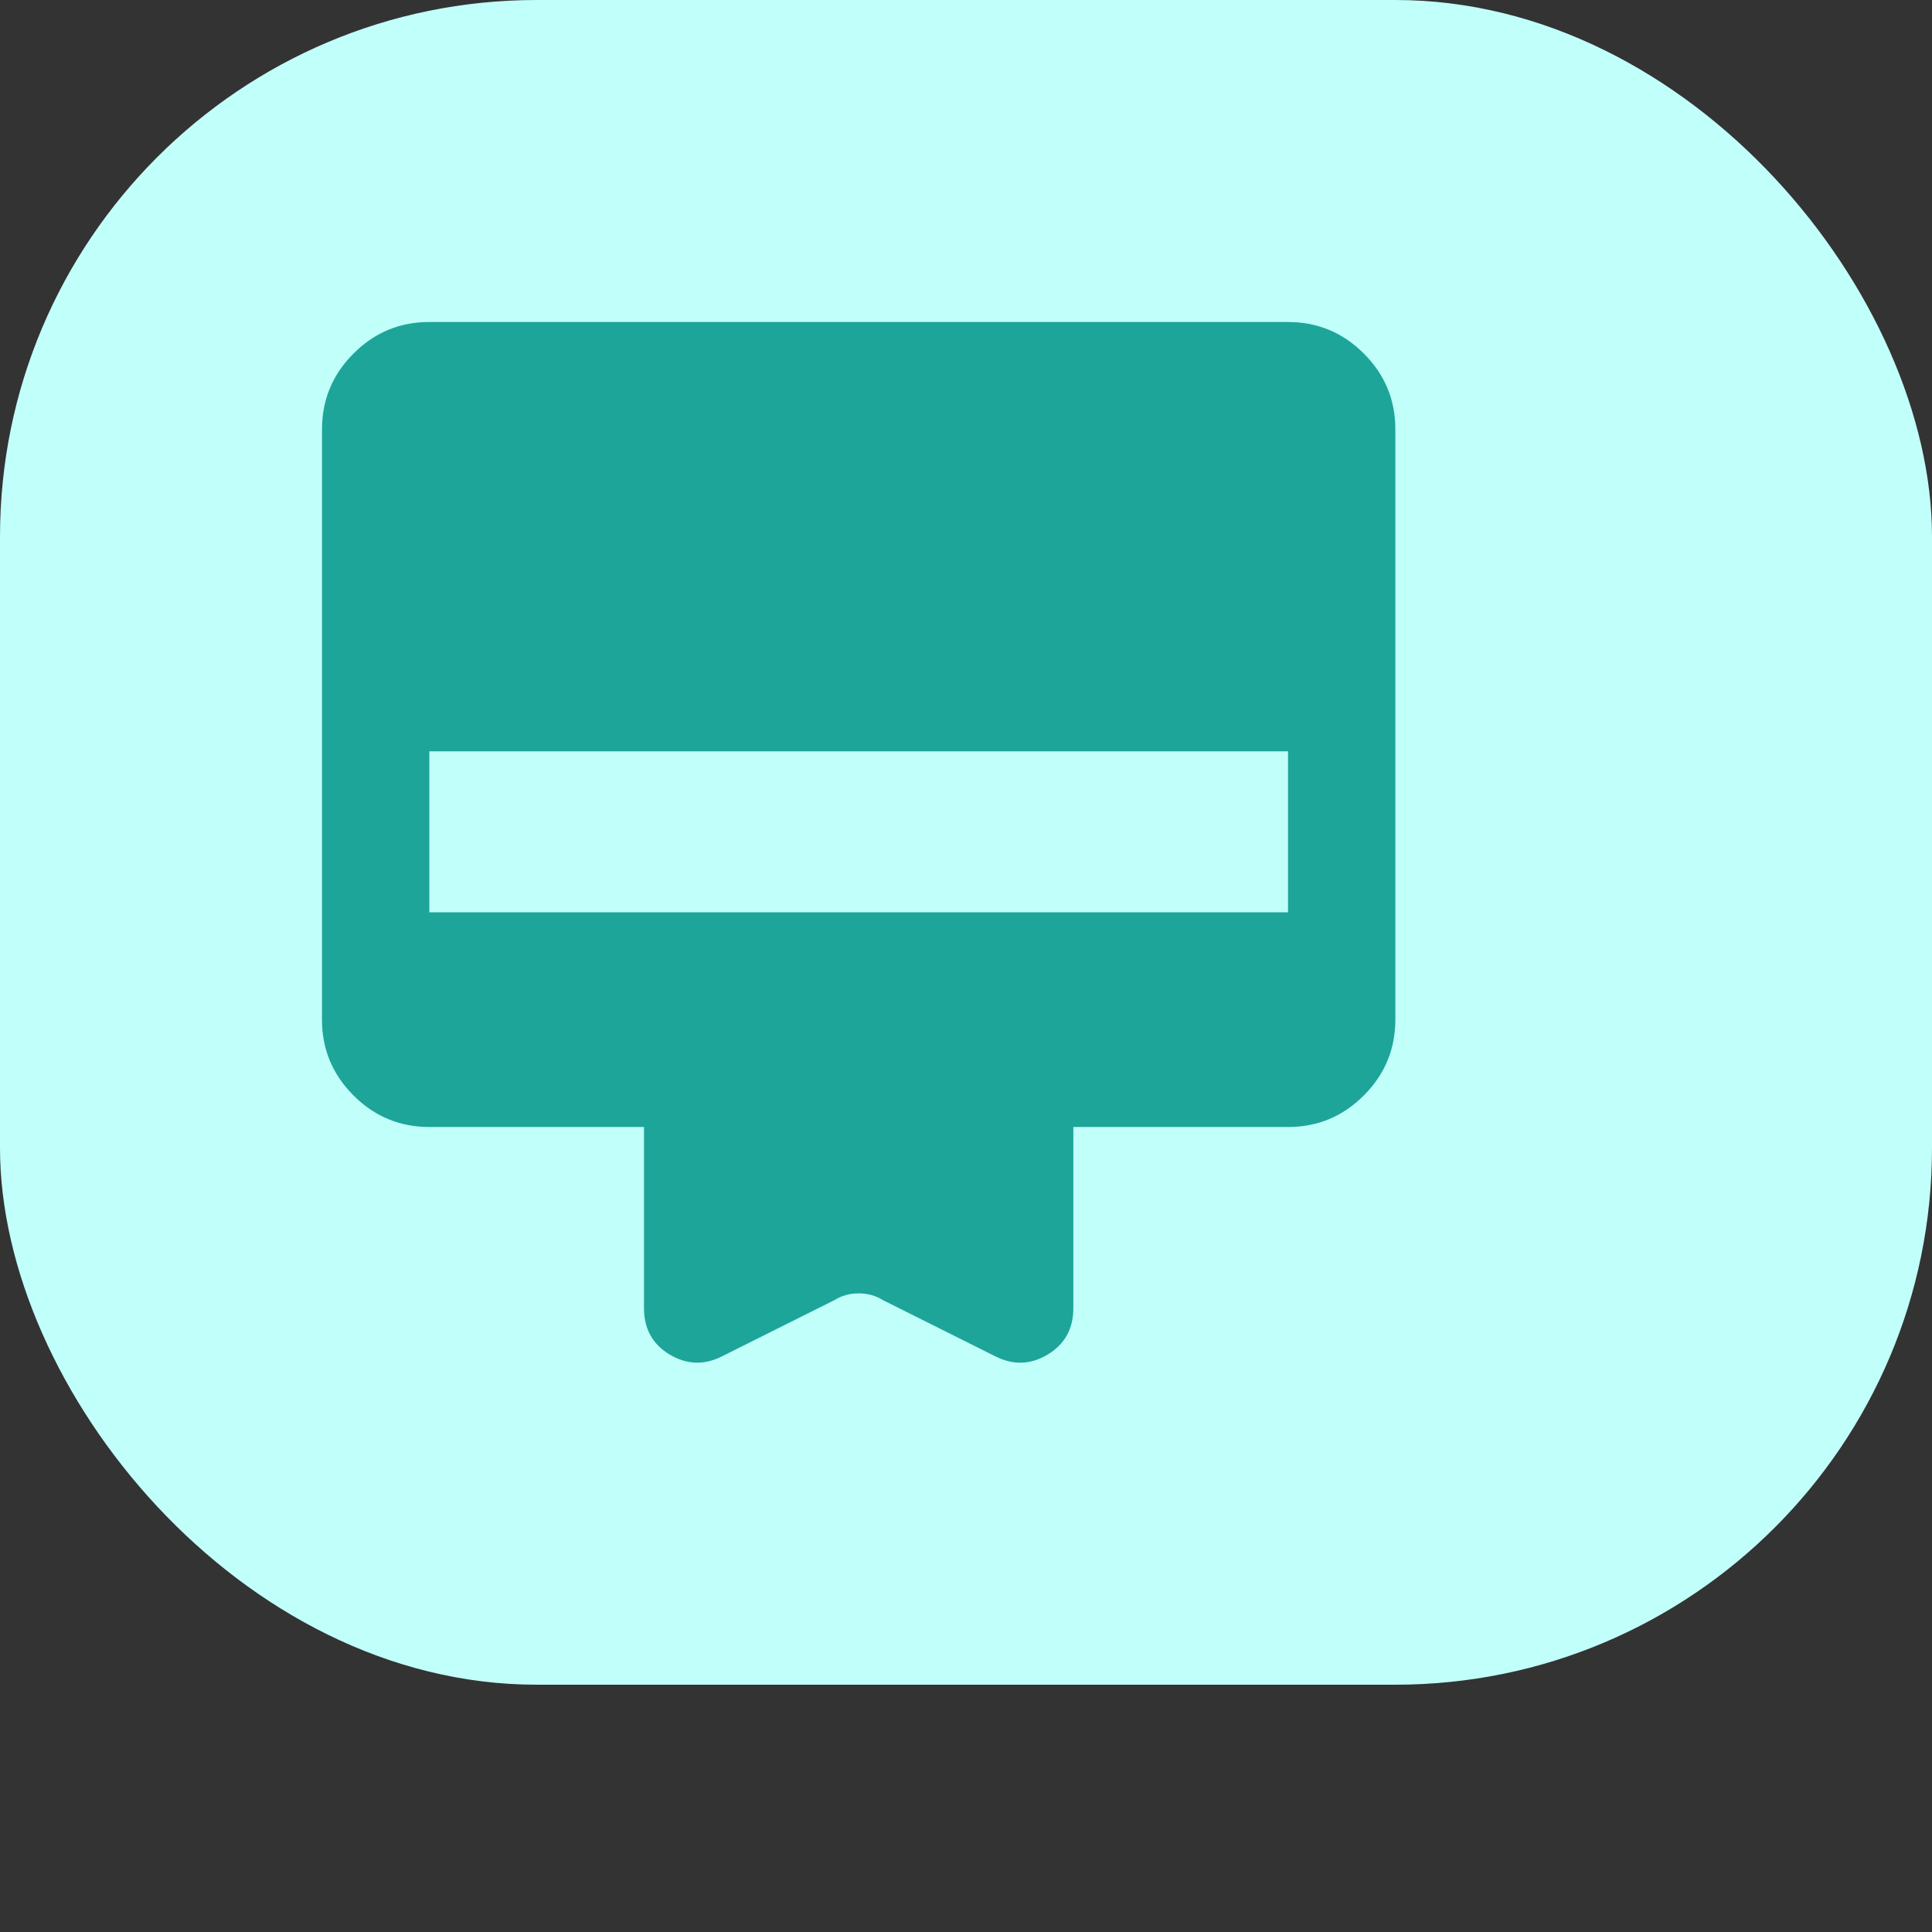 <svg width="36" height="36" viewBox="0 0 36 36" fill="none" xmlns="http://www.w3.org/2000/svg">
<rect x="0" y="0" width="36" height="36" fill="#333333" stroke="none"/>
<rect width="36" height="31.392" rx="10" fill="#C1FFFA"/>
<path d="M8 6H24C24.55 6 25.021 6.196 25.413 6.588C25.805 6.98 26.001 7.451 26 8V19C26 19.55 25.804 20.021 25.412 20.413C25.02 20.805 24.549 21.001 24 21H20V24.375C20 24.758 19.842 25.046 19.525 25.238C19.208 25.43 18.883 25.442 18.55 25.275L16.45 24.225C16.317 24.142 16.167 24.1 16 24.1C15.833 24.1 15.683 24.142 15.55 24.225L13.45 25.275C13.117 25.442 12.792 25.429 12.475 25.238C12.158 25.047 12 24.759 12 24.375V21H8C7.45 21 6.979 20.804 6.587 20.412C6.195 20.02 5.999 19.549 6 19V8C6 7.45 6.196 6.979 6.588 6.587C6.98 6.195 7.451 5.999 8 6ZM8 17H24V14H8V17Z" fill="#1DA599"/>
</svg>
